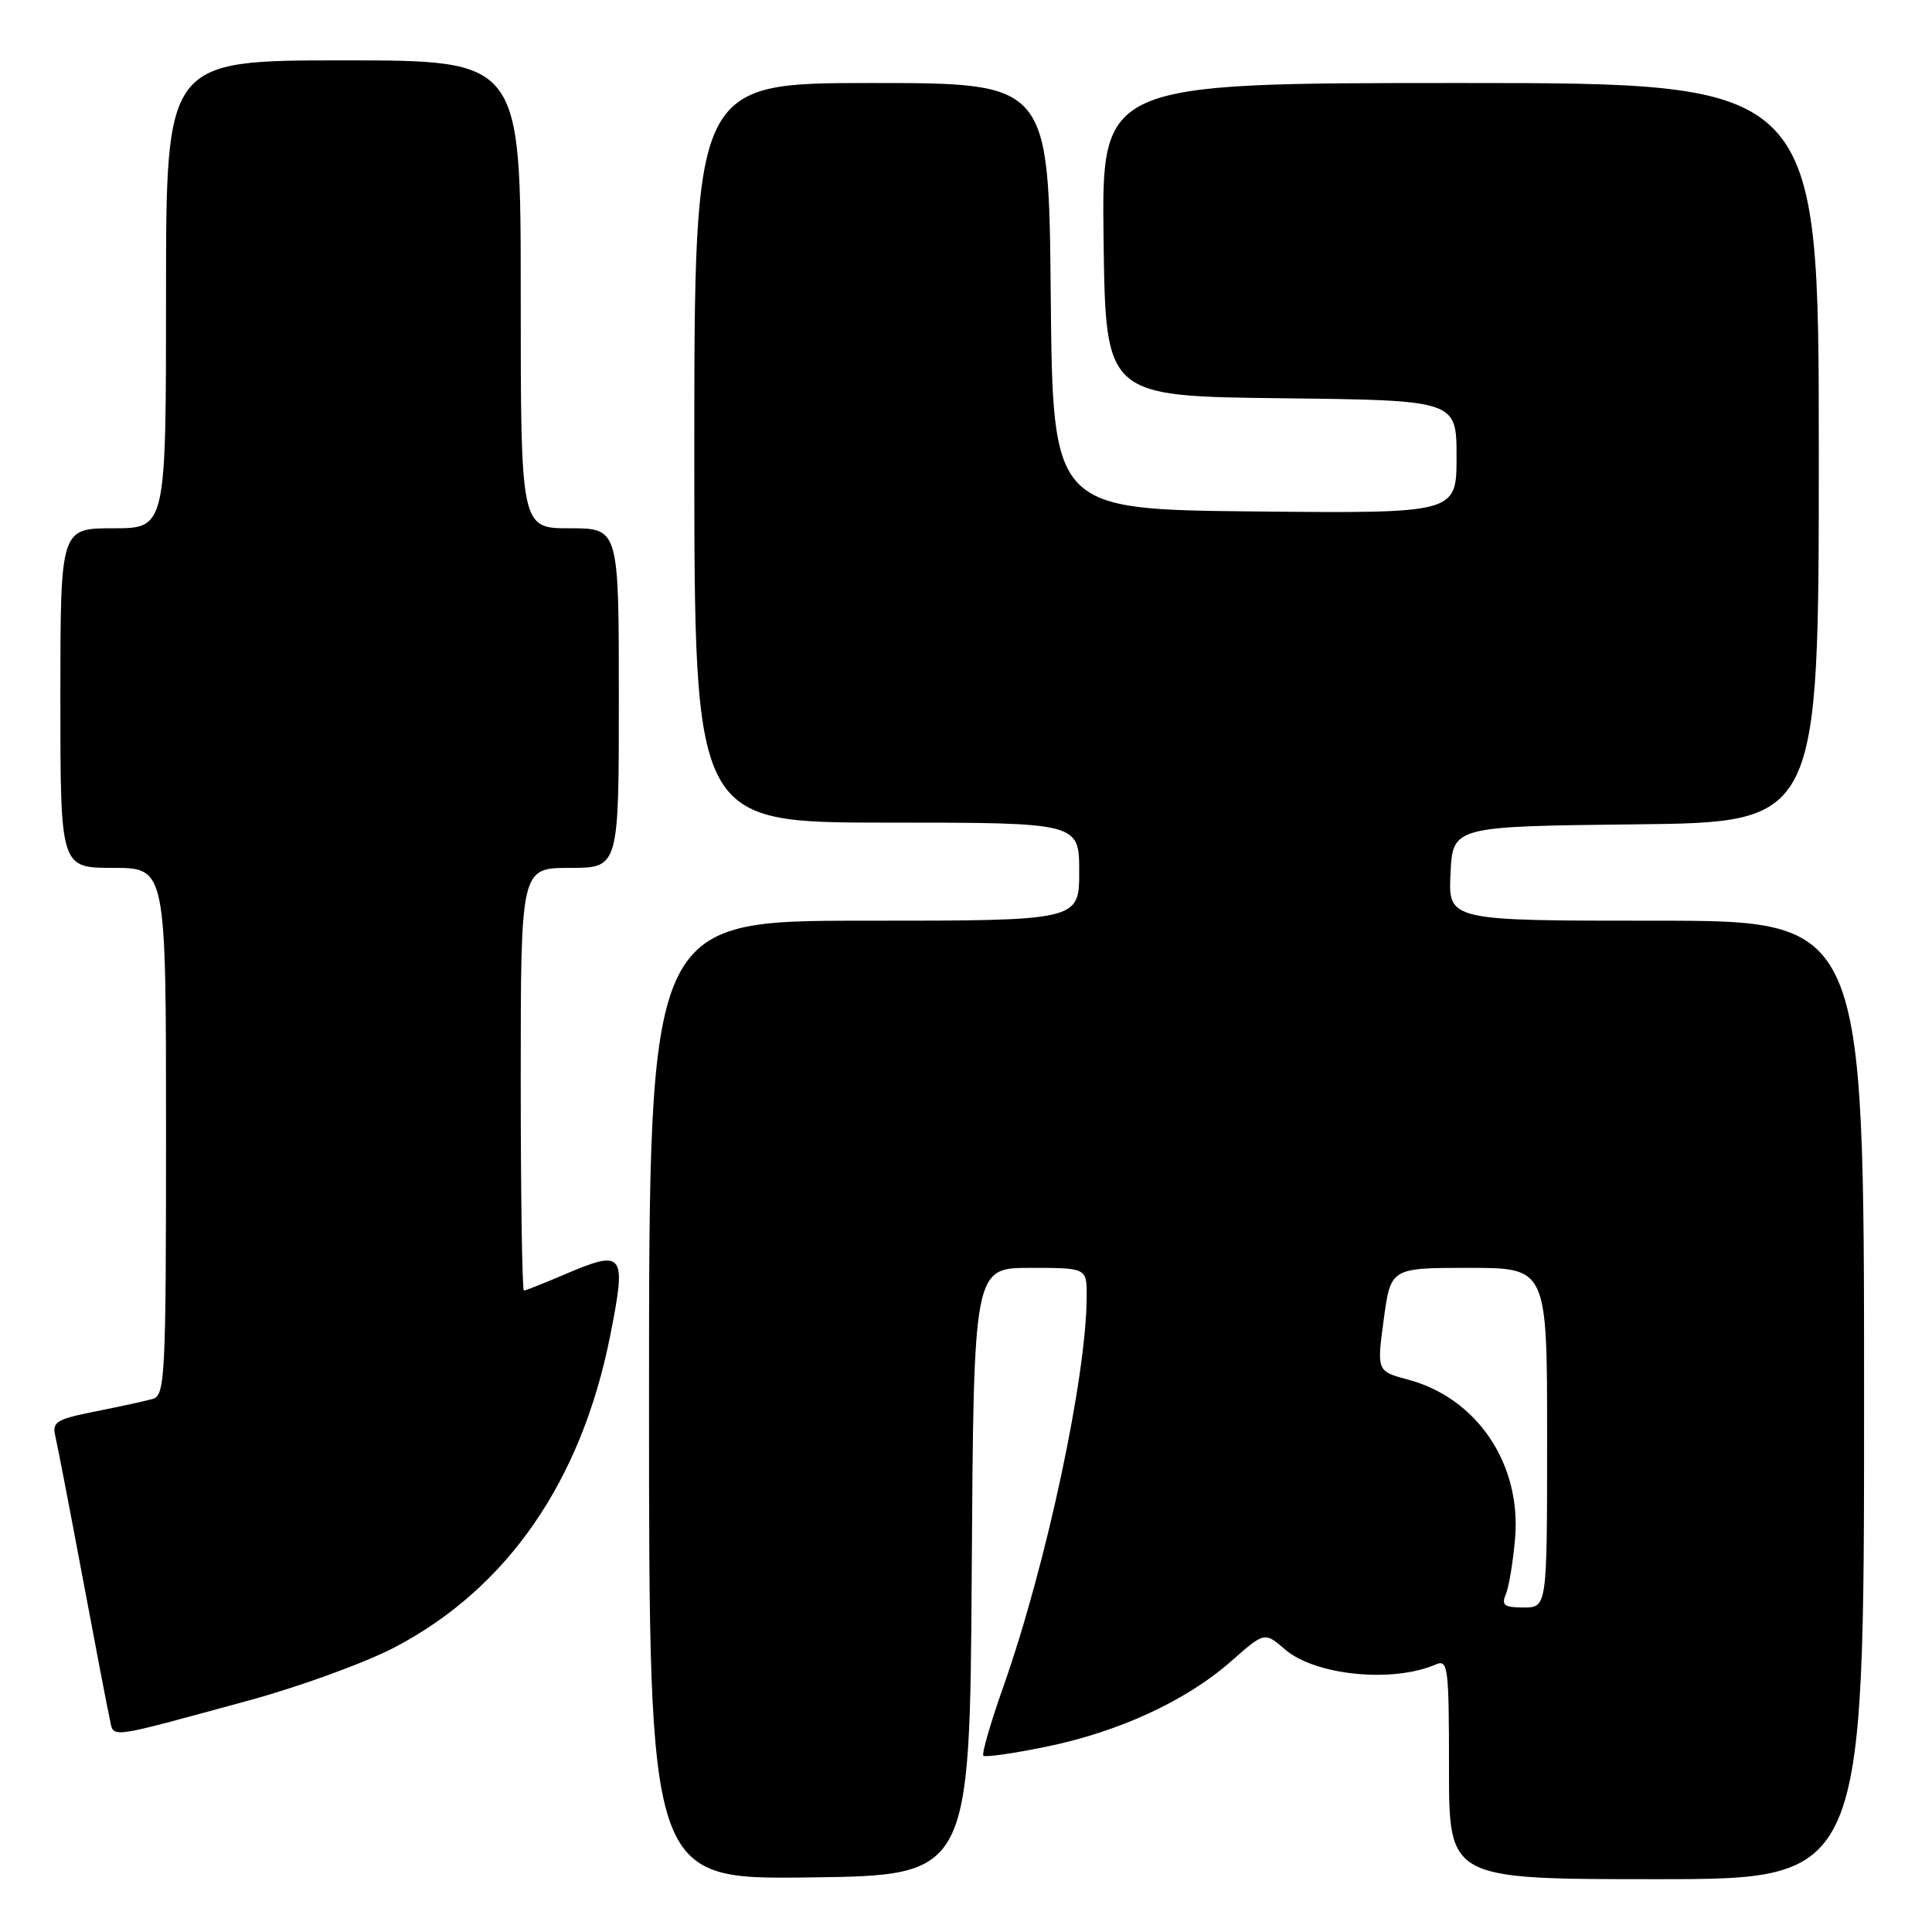 <?xml version="1.0" encoding="UTF-8" standalone="no"?>
<!DOCTYPE svg PUBLIC "-//W3C//DTD SVG 1.1//EN" "http://www.w3.org/Graphics/SVG/1.1/DTD/svg11.dtd" >
<svg xmlns="http://www.w3.org/2000/svg" xmlns:xlink="http://www.w3.org/1999/xlink" version="1.1" viewBox="0 0 256 256">
 <g >
 <path fill="currentColor"
d=" M 128.76 208.25 C 129.02 168.00 129.02 168.00 136.51 168.00 C 144.00 168.00 144.00 168.00 143.99 171.75 C 143.98 182.38 138.65 207.33 132.95 223.49 C 131.25 228.29 130.07 232.40 130.30 232.64 C 130.54 232.88 134.28 232.34 138.62 231.45 C 148.26 229.48 157.18 225.36 163.10 220.15 C 167.56 216.22 167.56 216.22 170.26 218.55 C 174.28 222.01 184.52 223.03 190.25 220.55 C 191.87 219.84 192.00 220.86 192.00 234.39 C 192.00 249.00 192.00 249.00 219.50 249.00 C 247.00 249.00 247.00 249.00 247.00 185.50 C 247.00 122.00 247.00 122.00 219.45 122.00 C 191.90 122.00 191.90 122.00 192.20 115.75 C 192.50 109.50 192.50 109.50 216.75 109.23 C 241.00 108.96 241.00 108.96 241.00 59.98 C 241.00 11.00 241.00 11.00 193.48 11.00 C 145.96 11.00 145.96 11.00 146.23 31.75 C 146.50 52.50 146.50 52.50 169.75 52.77 C 193.00 53.04 193.00 53.04 193.00 60.53 C 193.00 68.03 193.00 68.03 166.25 67.77 C 139.50 67.50 139.50 67.50 139.23 39.25 C 138.97 11.00 138.97 11.00 115.48 11.00 C 92.00 11.00 92.00 11.00 92.00 60.00 C 92.00 109.00 92.00 109.00 117.50 109.00 C 143.00 109.00 143.00 109.00 143.00 115.50 C 143.00 122.00 143.00 122.00 114.50 122.00 C 86.00 122.00 86.00 122.00 86.00 185.52 C 86.00 249.04 86.00 249.04 107.25 248.77 C 128.50 248.50 128.50 248.50 128.76 208.25 Z  M 32.86 225.35 C 39.65 223.51 48.43 220.31 52.35 218.25 C 67.24 210.43 77.03 196.26 80.85 177.00 C 83.05 165.90 82.72 165.48 74.60 168.96 C 71.98 170.08 69.65 171.00 69.42 171.00 C 69.19 171.00 69.00 158.40 69.00 143.00 C 69.00 115.00 69.00 115.00 75.50 115.00 C 82.00 115.00 82.00 115.00 82.00 92.50 C 82.00 70.00 82.00 70.00 75.50 70.00 C 69.00 70.00 69.00 70.00 69.00 39.00 C 69.00 8.00 69.00 8.00 45.50 8.00 C 22.00 8.00 22.00 8.00 22.00 39.00 C 22.00 70.00 22.00 70.00 15.00 70.00 C 8.00 70.00 8.00 70.00 8.00 92.50 C 8.00 115.00 8.00 115.00 15.00 115.00 C 22.00 115.00 22.00 115.00 22.00 149.93 C 22.00 182.35 21.87 184.90 20.25 185.36 C 19.29 185.64 15.87 186.38 12.66 187.02 C 7.43 188.06 6.88 188.40 7.34 190.34 C 7.62 191.53 9.24 199.93 10.94 209.00 C 12.64 218.07 14.26 226.52 14.54 227.76 C 15.12 230.36 13.83 230.53 32.86 225.35 Z  M 199.53 211.25 C 199.94 210.29 200.49 206.94 200.76 203.81 C 201.58 193.96 195.71 185.25 186.59 182.81 C 182.43 181.70 182.43 181.70 183.35 174.85 C 184.28 168.00 184.28 168.00 194.64 168.00 C 205.00 168.00 205.00 168.00 205.00 190.50 C 205.00 213.00 205.00 213.00 201.89 213.00 C 199.32 213.00 198.91 212.70 199.53 211.25 Z "/>
</g>
</svg>